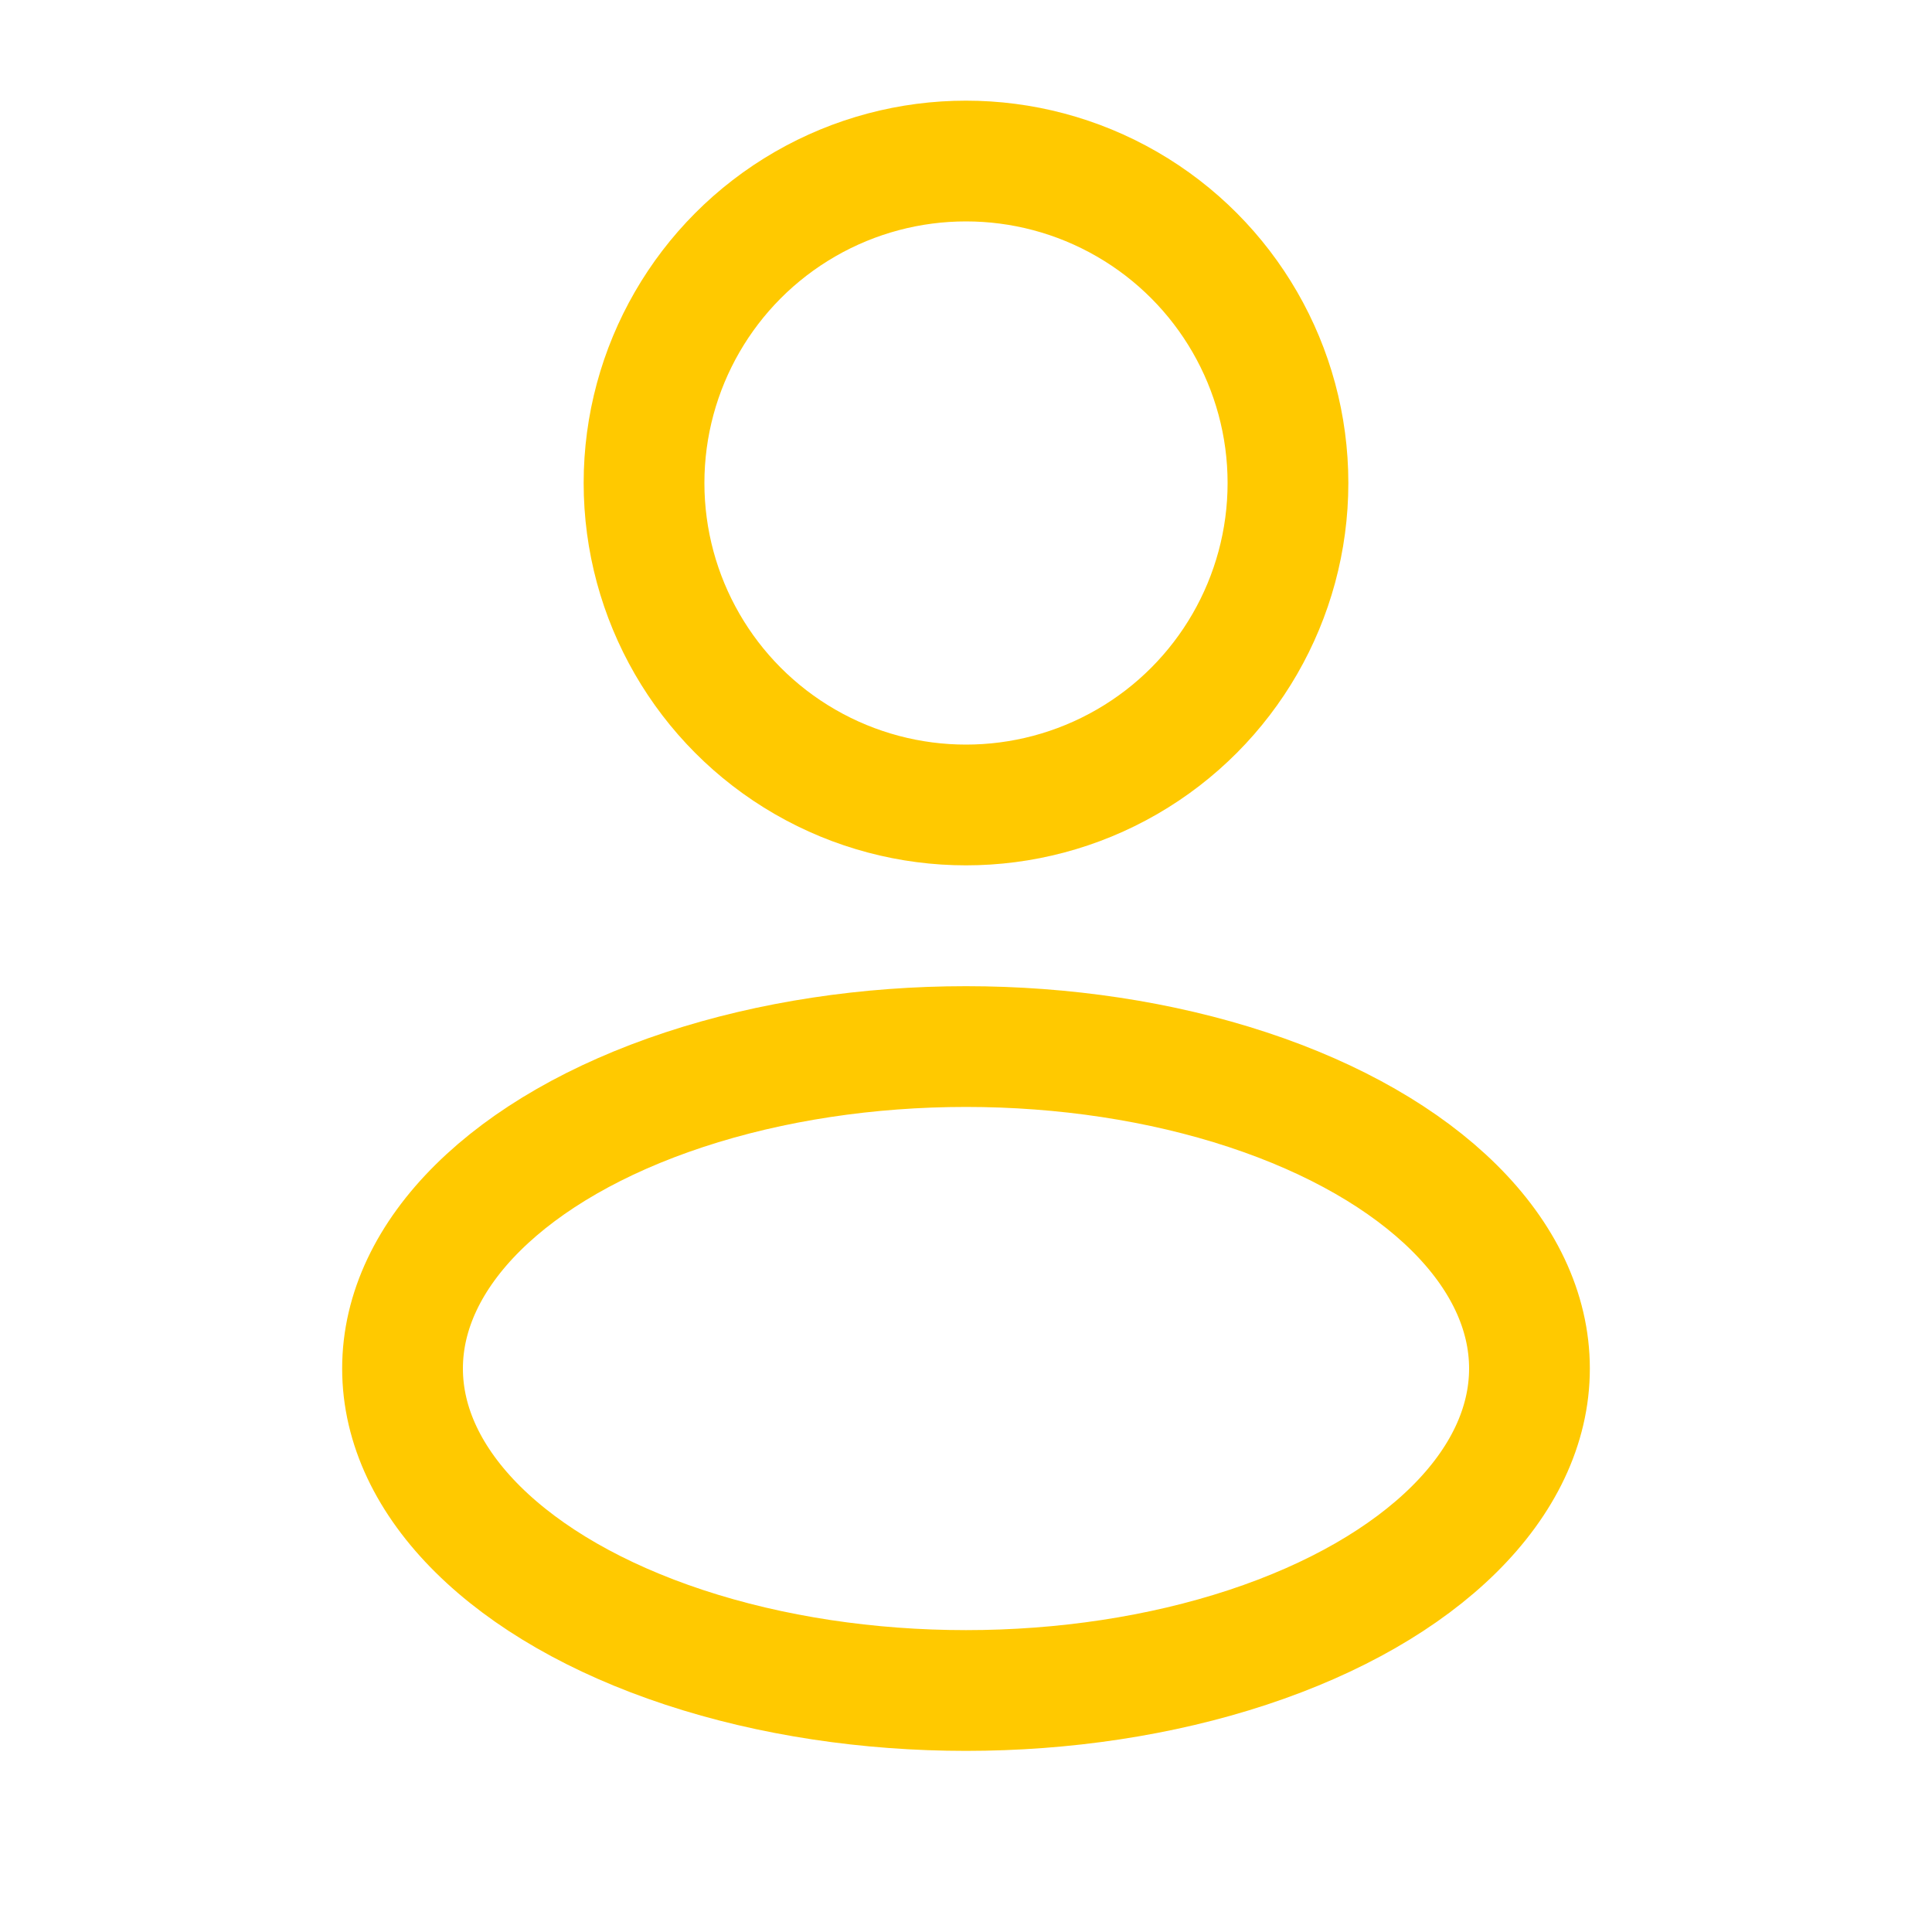 <svg width="20" height="20" viewBox="0 0 20 20" fill="none" xmlns="http://www.w3.org/2000/svg">
<g id="Linear / Users / User Rounded">
<circle id="Vector" cx="10" cy="5" r="3.333" stroke="#FFC900" stroke-width="1.25"/>
<ellipse id="Vector_2" cx="10" cy="14.167" rx="5.833" ry="3.333" stroke="#FFC900" stroke-width="1.25"/>
</g>
</svg>
